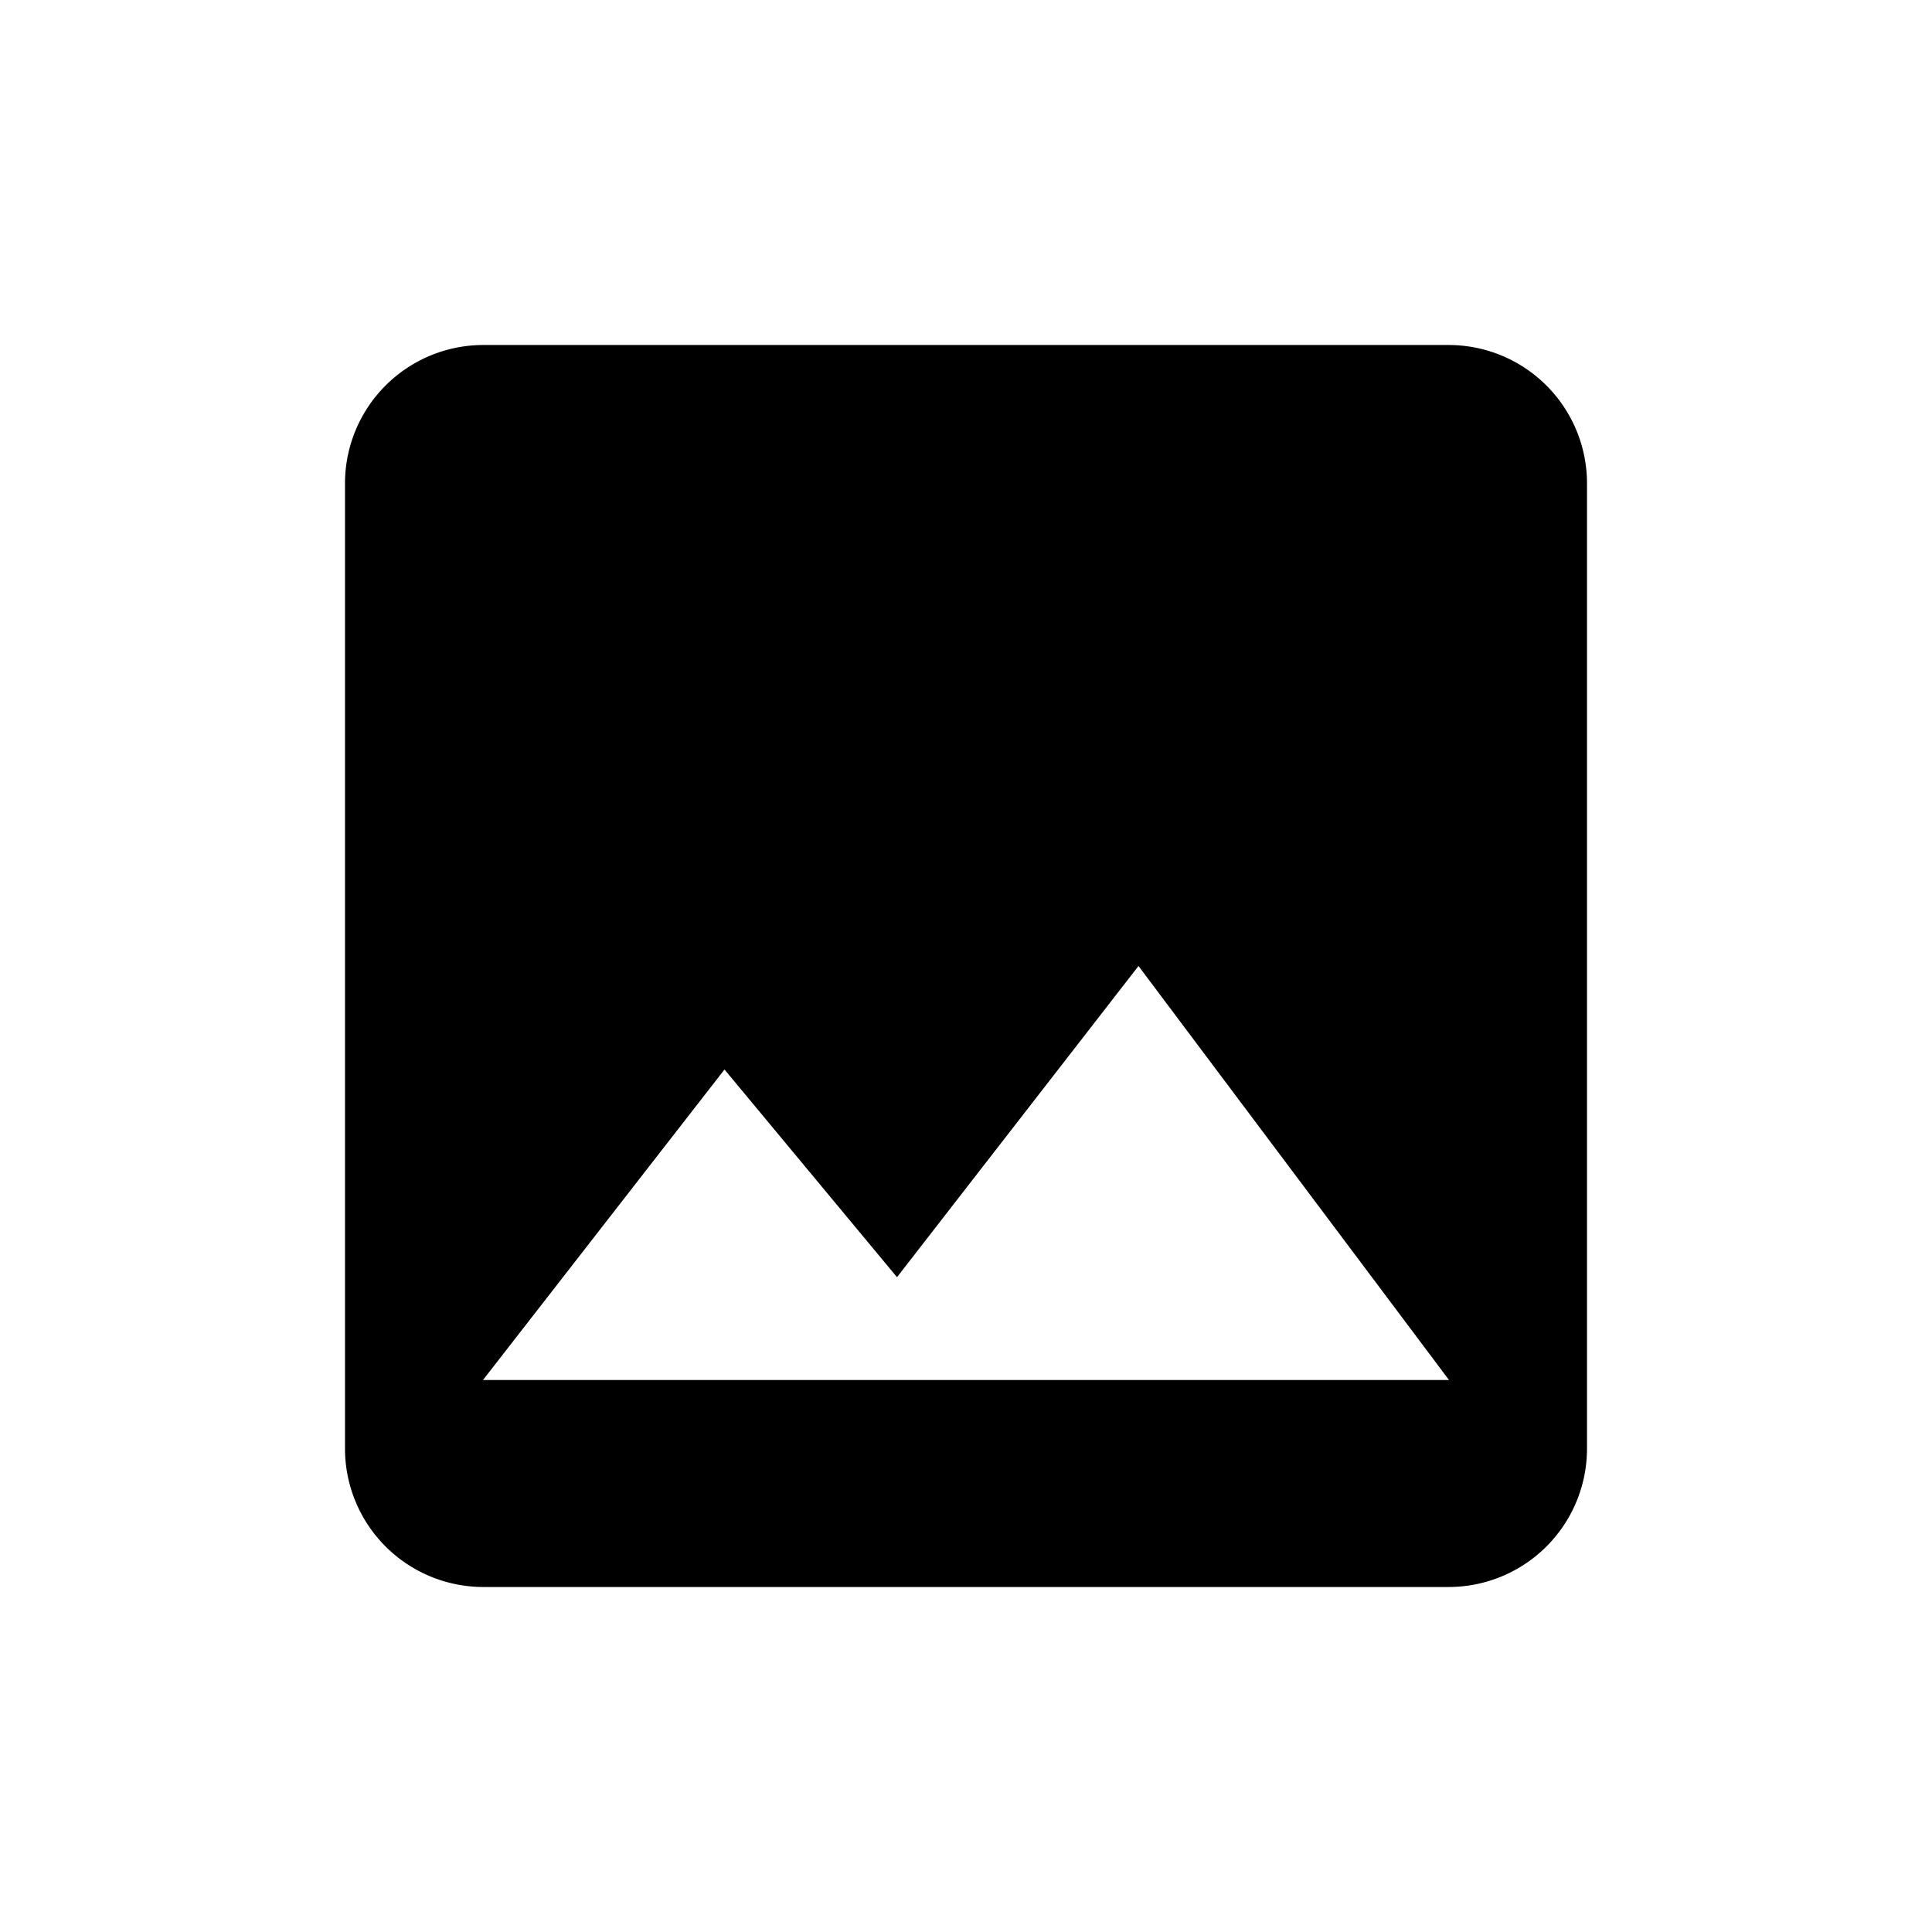 <svg xmlns="http://www.w3.org/2000/svg" width="28" height="28" viewBox="0 0 28 28">
  <path fill="currentColor" d="M23,21V7a2.006,2.006,0,0,0-2-2H7A2.006,2.006,0,0,0,5,7V21a2.006,2.006,0,0,0,2,2H21A2.006,2.006,0,0,0,23,21ZM10.5,15.5,13,18.51,16.5,14,21,20H7Z" />
</svg>
